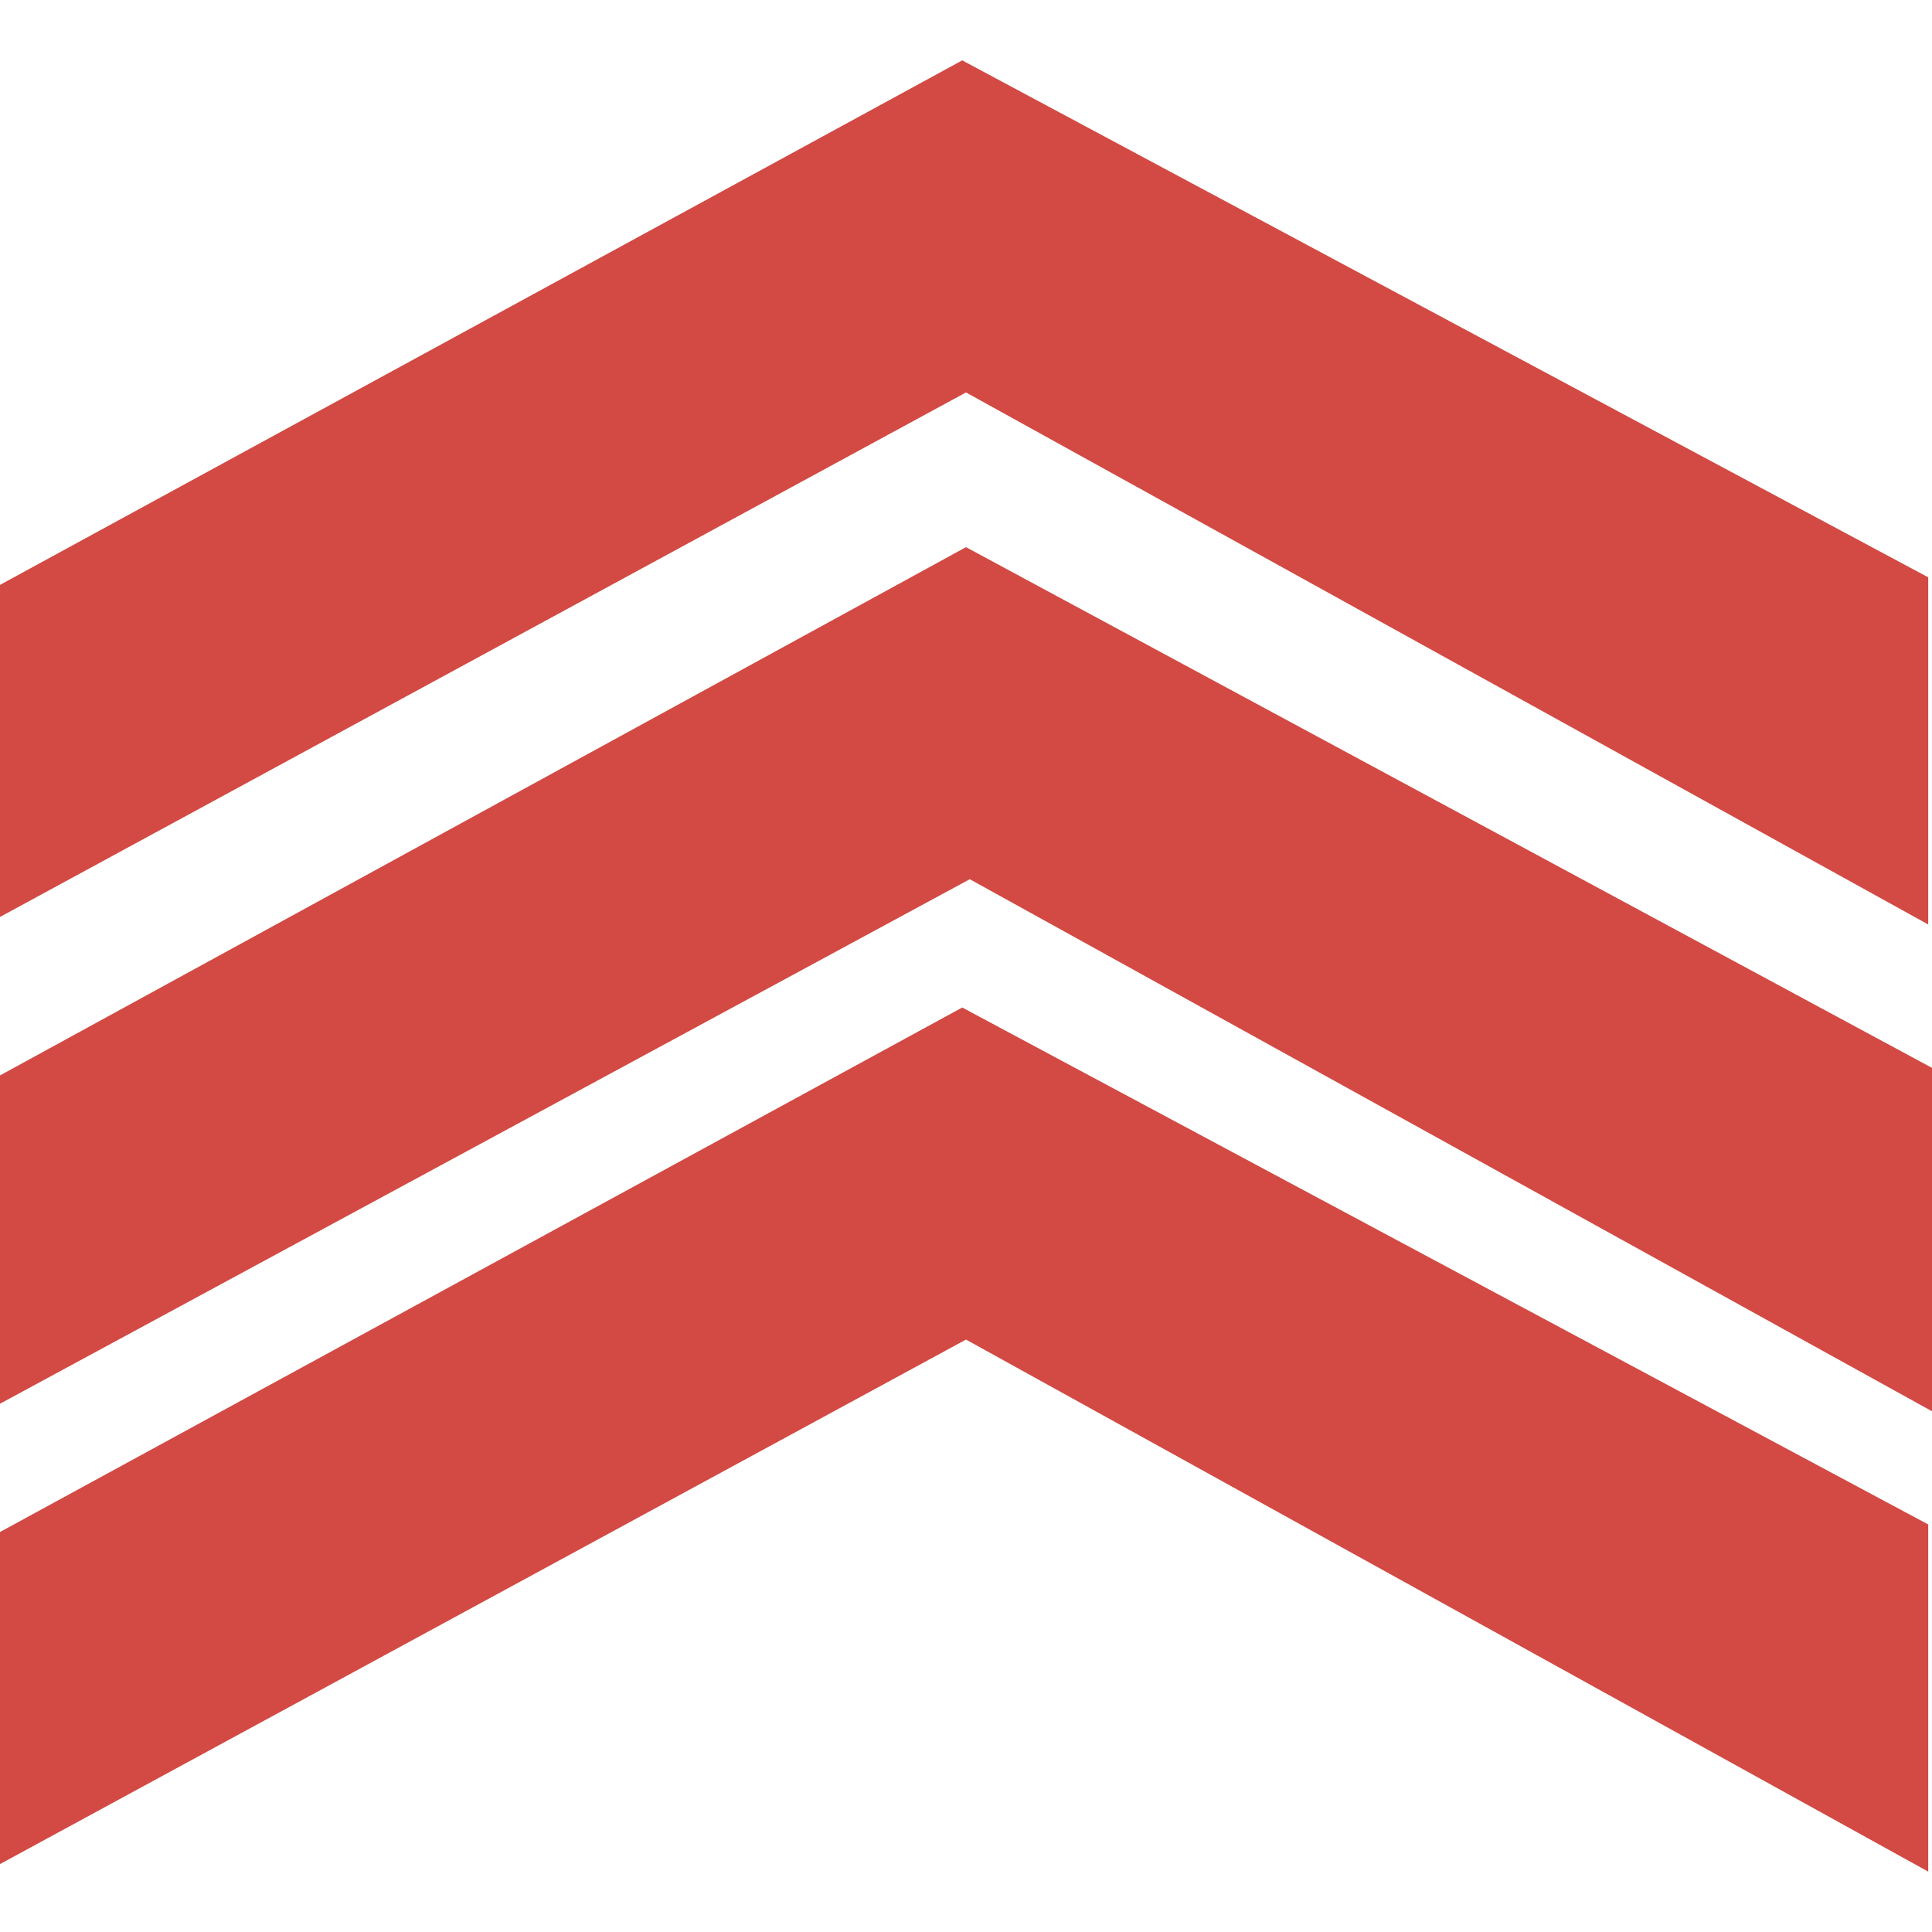 <?xml version="1.0" encoding="UTF-8"?>
<!DOCTYPE svg PUBLIC "-//W3C//DTD SVG 1.1//EN" "http://www.w3.org/Graphics/SVG/1.1/DTD/svg11.dtd">
<!-- Creator: CorelDRAW X7 -->
<svg xmlns="http://www.w3.org/2000/svg" xml:space="preserve" width="15px" height="15px" version="1.1" shape-rendering="geometricPrecision" text-rendering="geometricPrecision" image-rendering="optimizeQuality" fill-rule="evenodd" clip-rule="evenodd"
viewBox="0 0 512 512"
 xmlns:xlink="http://www.w3.org/1999/xlink">
 <g id="Слой_x0020_1">
  <path fill="#D24A43" d="M0 155l255 -139 256 137 0 92 -255 -141 -256 139 0 -88zm0 251l255 -139 256 137 0 92 -255 -141 -256 139 0 -88zm0 -121l256 -140 256 138 0 91 -255 -141 -257 139 0 -87z"/>
 </g>
</svg>

